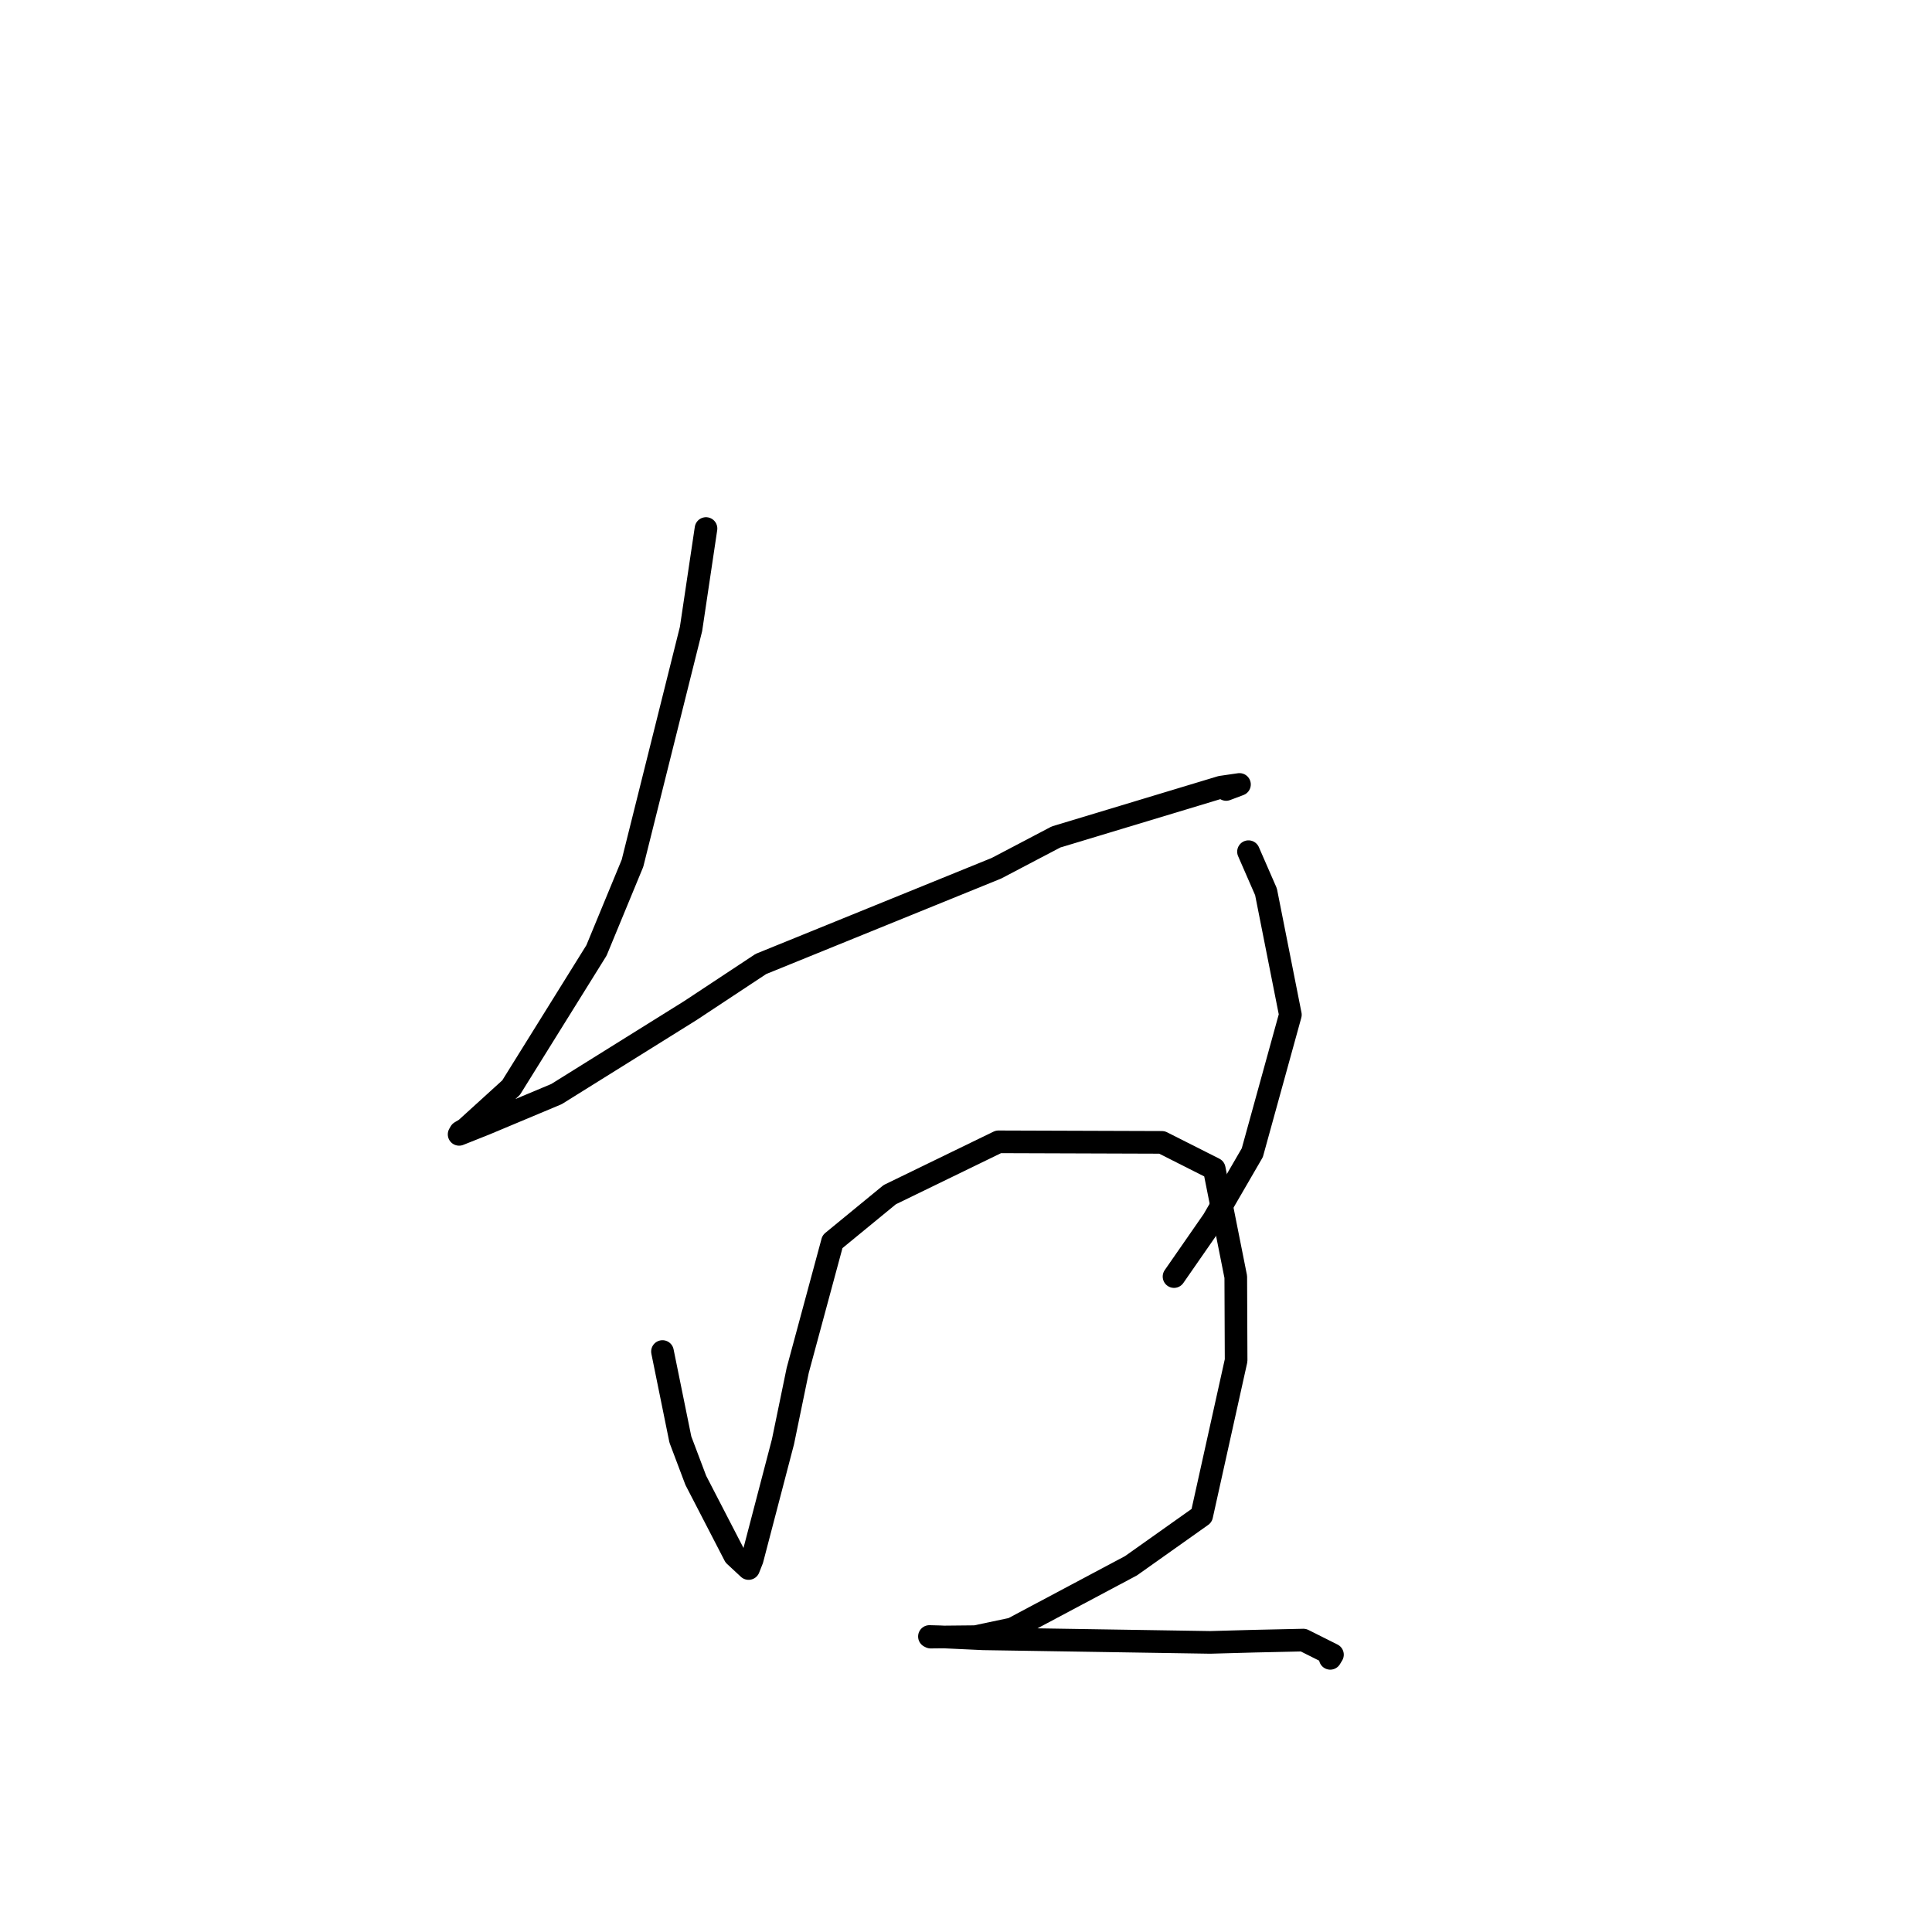 <?xml version="1.0" standalone="no"?>
    <svg width="256" height="256" xmlns="http://www.w3.org/2000/svg" version="1.1">
    <polyline stroke="black" stroke-width="3" stroke-linecap="round" fill="transparent" stroke-linejoin="round" points="93.549 70.033 91.564 83.345 83.808 114.386 79.038 125.933 67.718 144.121 61.7 149.59 61.014 149.999 60.836 150.307 60.835 150.308 64.303 148.927 73.74 144.971 91.483 133.903 100.822 127.732 132.03 115.049 139.933 110.9 161.792 104.298 164.237 103.943 162.469 104.607 " />
        <polyline stroke="black" stroke-width="3" stroke-linecap="round" fill="transparent" stroke-linejoin="round" points="165.432 112.851 167.752 118.17 170.982 134.462 165.938 152.736 160.754 161.677 156.036 168.472 155.564 169.152 " />
        <polyline stroke="black" stroke-width="3" stroke-linecap="round" fill="transparent" stroke-linejoin="round" points="87.781 179.085 90.152 190.74 92.197 196.155 97.35 206.122 99.019 207.674 99.195 207.837 99.665 206.65 103.749 191.035 105.702 181.575 110.308 164.526 117.894 158.299 132.301 151.298 153.959 151.37 160.893 154.87 163.746 169.19 163.792 180.266 159.229 200.831 149.864 207.471 134.147 215.831 129.247 216.866 123.314 216.926 123.165 216.85 123.154 216.845 124.524 216.882 130.279 217.15 160.357 217.625 166.192 217.464 172.703 217.32 176.558 219.252 176.264 219.739 " />
        </svg>